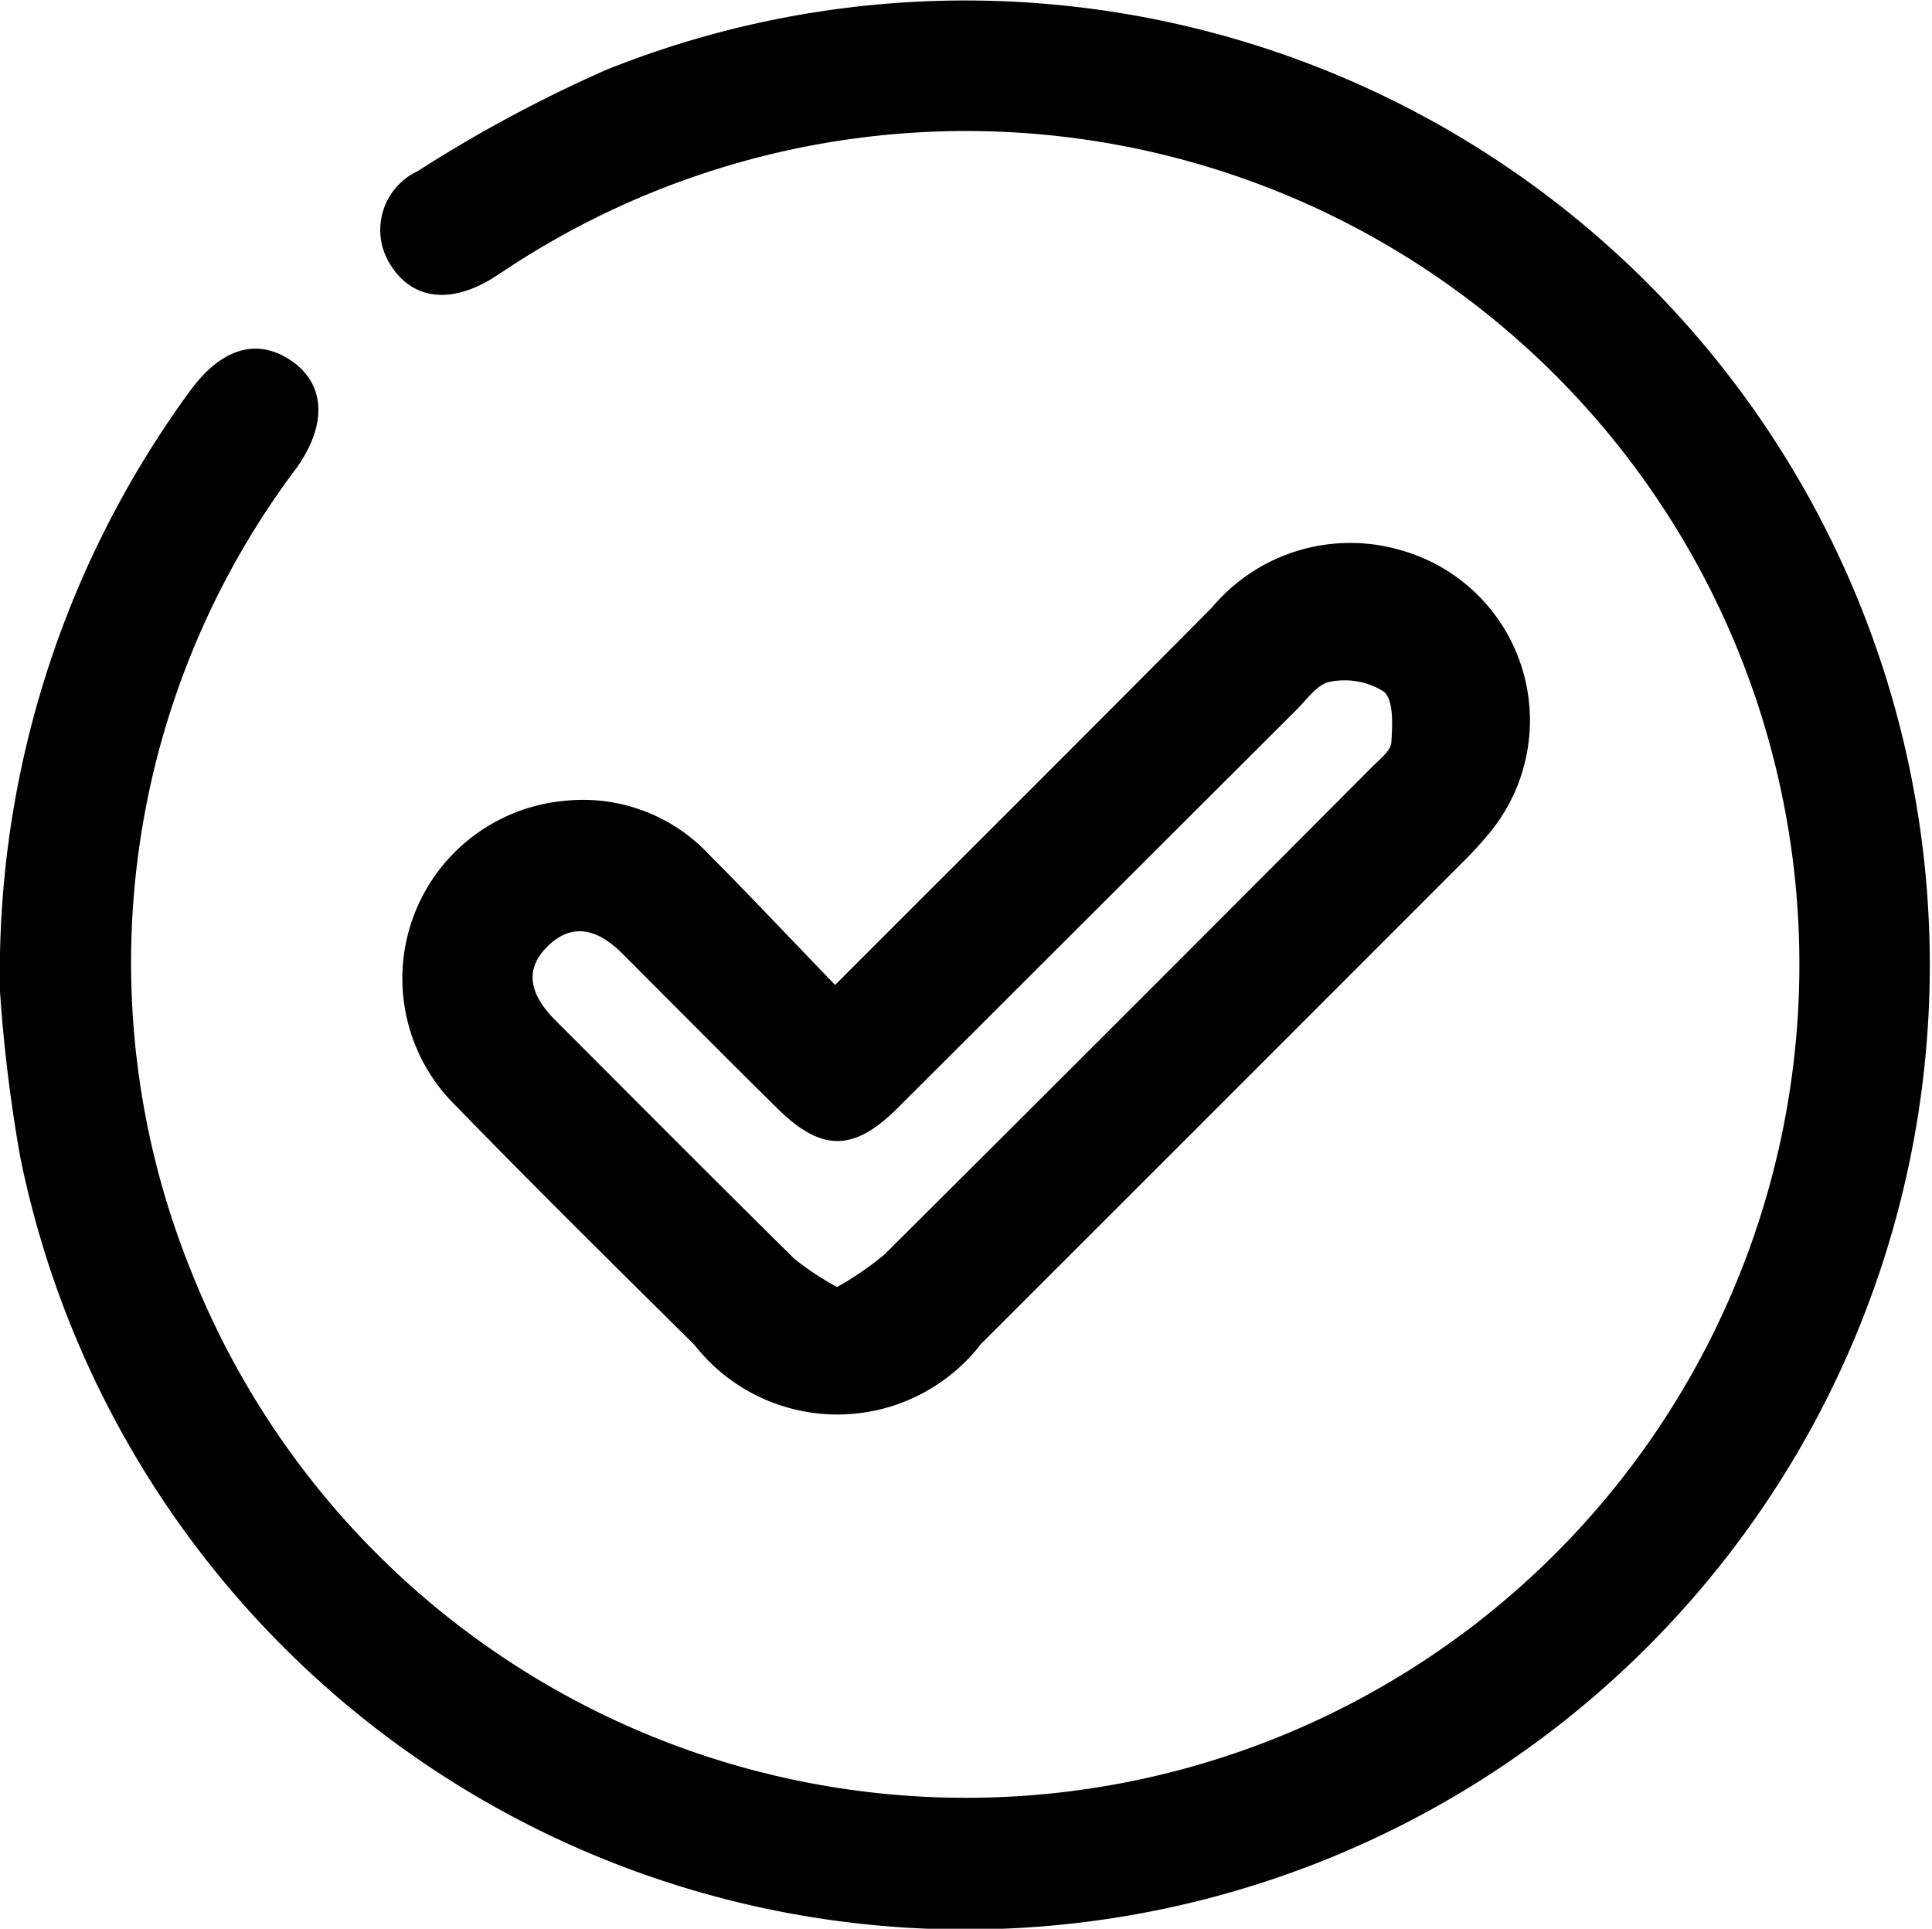 <svg data-name="Grupo 14062" xmlns="http://www.w3.org/2000/svg" width="30.449" height="30.396"
	viewBox="0 0 30.449 30.396">
	<path data-name="Trazado 26235"
		d="M43.51 60.368a15.52 15.52 0 0 1 3-9.477c.491-.667 1.048-.832 1.581-.476s.592.986.1 1.687a12.956 12.956 0 0 0-1.66 12.688A13.134 13.134 0 1 0 51.461 49c-.077.05-.152.1-.232.149-.657.383-1.234.294-1.566-.24a1.022 1.022 0 0 1 .43-1.475 21.8 21.8 0 0 1 2.966-1.594 15.2 15.2 0 1 1-9.23 17.132 24.43 24.43 0 0 1-.319-2.605"
		transform="translate(-43.51 -44.737)" />
	<path data-name="Trazado 26236"
		d="M86.9 101.168c2.046-2.048 4-3.993 5.939-5.948a2.843 2.843 0 0 1 2.992-.9 2.786 2.786 0 0 1 1.393 4.44 6.274 6.274 0 0 1-.466.507q-3.776 3.78-7.556 7.556a2.861 2.861 0 0 1-4.519.016c-1.257-1.245-2.517-2.488-3.75-3.757a2.811 2.811 0 0 1 1.691-4.815 2.724 2.724 0 0 1 2.305.861c.648.65 1.277 1.32 1.971 2.039m.037 4.758a5.01 5.01 0 0 0 .731-.5q3.864-3.844 7.71-7.708c.113-.113.281-.242.289-.371.017-.273.041-.658-.116-.8a1.159 1.159 0 0 0-.85-.156c-.19.028-.357.269-.519.431l-6.3 6.29c-.694.691-1.2.685-1.894 0-.819-.807-1.628-1.625-2.441-2.438-.348-.348-.749-.512-1.152-.139-.44.408-.27.823.1 1.194 1.252 1.252 2.5 2.509 3.761 3.753a4.486 4.486 0 0 0 .677.448"
		transform="translate(-73.739 -85.645)" />
</svg>